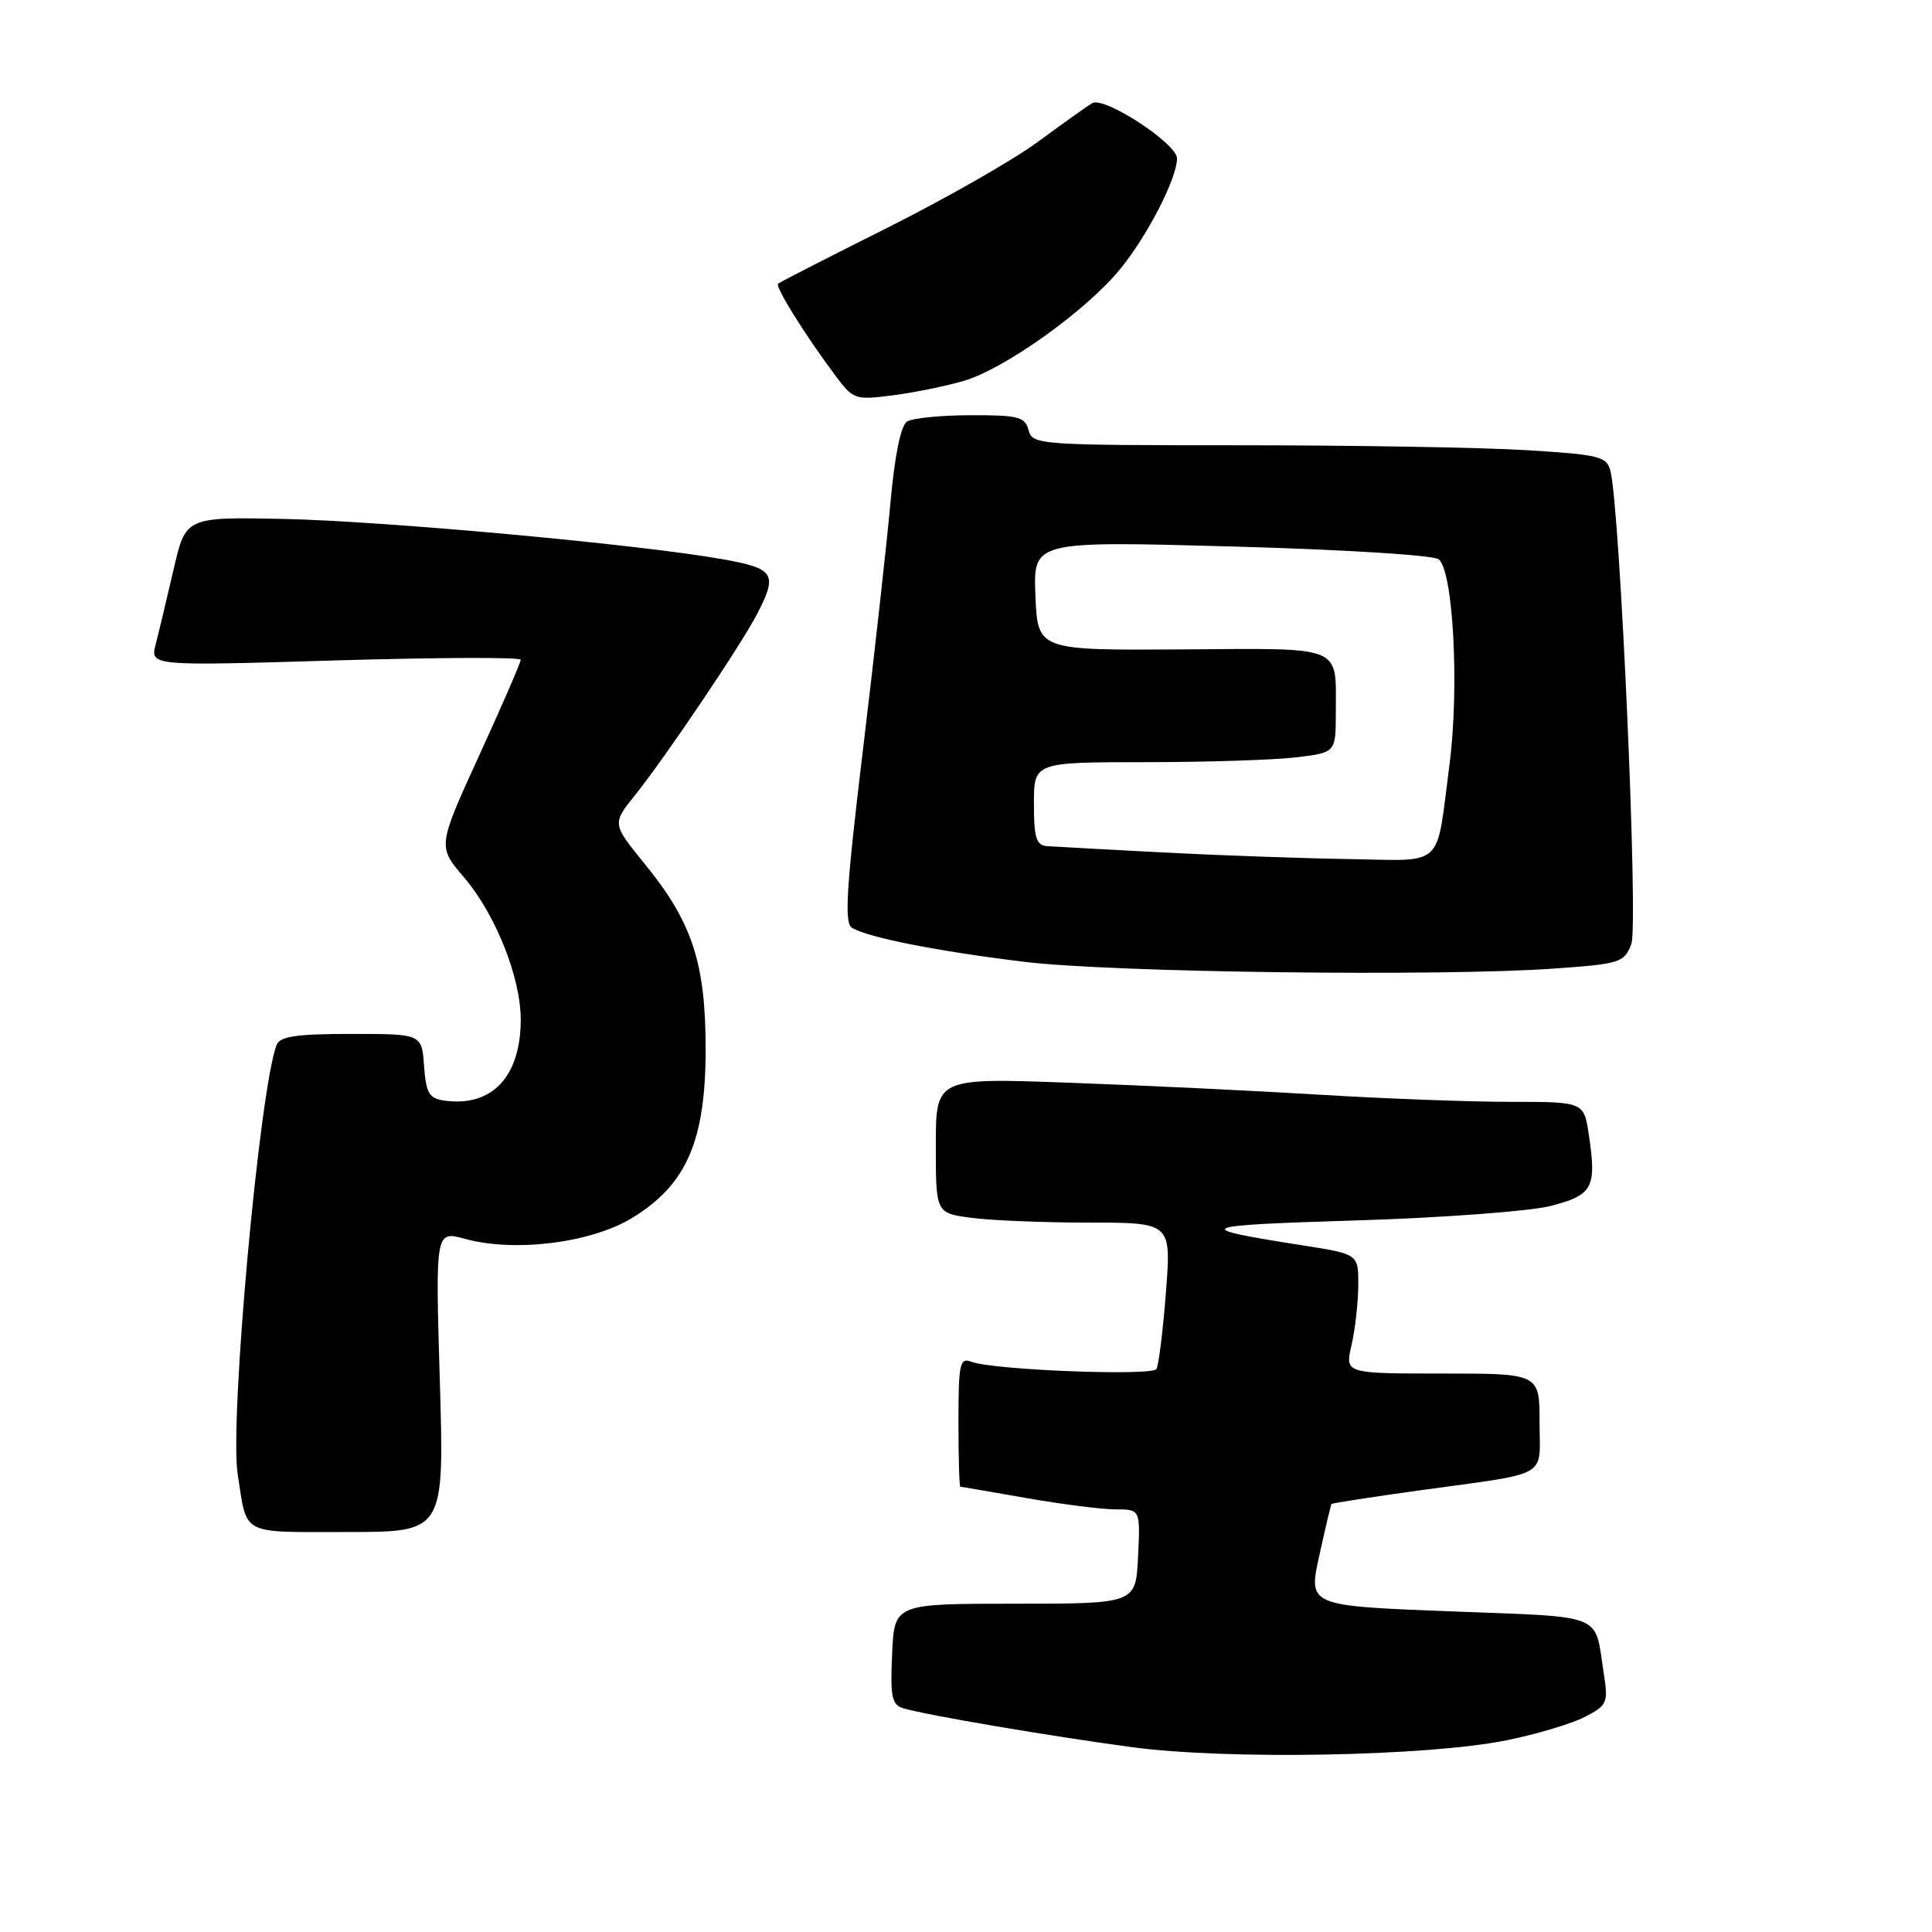 <?xml version="1.0" encoding="UTF-8" standalone="no"?>
<!DOCTYPE svg PUBLIC "-//W3C//DTD SVG 1.1//EN" "http://www.w3.org/Graphics/SVG/1.1/DTD/svg11.dtd" >
<svg xmlns="http://www.w3.org/2000/svg" xmlns:xlink="http://www.w3.org/1999/xlink" version="1.1" viewBox="0 0 256 256">
 <g >
 <path fill="currentColor"
d=" M 199.68 230.59 C 203.62 229.78 208.27 228.40 210.00 227.50 C 212.98 225.96 213.12 225.64 212.50 221.68 C 211.25 213.63 212.93 214.31 192.14 213.51 C 173.34 212.78 173.34 212.78 174.81 206.14 C 175.61 202.49 176.34 199.41 176.43 199.29 C 176.51 199.17 181.74 198.37 188.04 197.49 C 205.64 195.06 204.00 195.98 204.00 188.48 C 204.00 182.00 204.00 182.00 191.11 182.00 C 178.21 182.00 178.21 182.00 179.08 178.25 C 179.56 176.19 179.96 172.63 179.98 170.34 C 180.00 166.18 180.00 166.18 172.75 165.04 C 157.60 162.67 158.18 162.38 179.50 161.72 C 191.07 161.37 202.74 160.50 205.49 159.79 C 211.06 158.35 211.58 157.38 210.53 150.38 C 209.88 146.00 209.88 146.00 200.17 146.00 C 194.83 146.00 183.50 145.58 174.98 145.06 C 166.47 144.54 151.51 143.82 141.75 143.47 C 124.00 142.82 124.00 142.82 124.00 151.77 C 124.00 160.73 124.00 160.73 128.64 161.36 C 131.19 161.71 138.21 162.00 144.25 162.00 C 155.21 162.00 155.21 162.00 154.49 171.25 C 154.10 176.34 153.53 180.90 153.24 181.40 C 152.66 182.36 131.56 181.54 128.71 180.44 C 127.18 179.85 127.00 180.69 127.00 188.39 C 127.00 193.13 127.11 197.00 127.25 197.00 C 127.39 197.00 131.32 197.68 136.00 198.50 C 140.68 199.32 145.98 200.00 147.80 200.00 C 151.10 200.00 151.10 200.00 150.80 206.25 C 150.50 212.50 150.50 212.50 134.50 212.50 C 118.50 212.50 118.50 212.50 118.21 219.17 C 117.95 224.87 118.17 225.91 119.71 226.36 C 122.84 227.28 139.13 230.05 150.00 231.51 C 162.71 233.21 189.18 232.72 199.68 230.59 Z  M 58.28 183.04 C 57.69 163.08 57.69 163.08 61.60 164.15 C 68.18 165.97 78.32 164.70 83.77 161.38 C 90.98 156.97 93.50 151.18 93.50 139.00 C 93.50 127.59 91.72 122.19 85.42 114.46 C 81.10 109.15 81.10 109.15 84.17 105.33 C 88.19 100.31 98.26 85.37 100.35 81.30 C 103.07 76.03 102.62 75.32 95.75 74.10 C 84.78 72.14 50.94 69.04 37.55 68.76 C 24.60 68.50 24.60 68.50 22.99 75.50 C 22.10 79.35 21.04 83.79 20.63 85.37 C 19.90 88.25 19.90 88.25 44.45 87.51 C 57.95 87.11 69.00 87.07 69.00 87.42 C 69.00 87.78 66.52 93.49 63.49 100.11 C 57.98 112.16 57.98 112.16 61.48 116.25 C 65.65 121.12 69.00 129.52 69.00 135.09 C 69.00 142.68 65.18 146.73 58.85 145.83 C 56.86 145.55 56.45 144.84 56.19 141.25 C 55.89 137.00 55.89 137.00 46.55 137.00 C 39.29 137.00 37.09 137.32 36.65 138.46 C 34.38 144.37 30.40 188.26 31.49 195.30 C 32.78 203.57 31.70 203.00 46.00 203.00 C 58.87 203.00 58.87 203.00 58.28 183.04 Z  M 205.93 128.34 C 214.69 127.72 215.22 127.55 216.16 125.09 C 217.11 122.60 214.68 67.55 213.39 62.40 C 212.90 60.48 211.93 60.24 202.27 59.65 C 196.45 59.29 179.34 59.00 164.25 59.00 C 137.65 59.00 136.80 58.94 136.29 57.00 C 135.83 55.23 134.93 55.00 128.63 55.02 C 124.71 55.02 120.91 55.40 120.19 55.86 C 119.36 56.38 118.55 60.37 117.99 66.60 C 117.50 72.04 115.86 86.77 114.35 99.32 C 112.15 117.60 111.85 122.29 112.88 122.93 C 114.97 124.22 124.28 126.06 135.76 127.45 C 147.34 128.86 190.88 129.41 205.93 128.34 Z  M 127.73 50.46 C 133.17 48.85 143.89 41.19 148.40 35.69 C 152.04 31.25 155.95 23.64 155.96 21.00 C 155.97 19.02 146.28 12.71 144.71 13.67 C 144.04 14.07 140.80 16.39 137.50 18.81 C 134.20 21.24 125.20 26.37 117.50 30.22 C 109.80 34.08 103.32 37.39 103.10 37.59 C 102.68 37.98 106.64 44.34 110.70 49.78 C 113.06 52.94 113.31 53.03 118.32 52.38 C 121.17 52.01 125.40 51.15 127.73 50.46 Z  M 154.00 112.95 C 146.57 112.56 139.71 112.18 138.75 112.12 C 137.31 112.02 137.00 111.03 137.00 106.50 C 137.00 101.00 137.00 101.00 151.75 100.99 C 159.86 100.99 168.86 100.70 171.75 100.35 C 177.00 99.72 177.00 99.72 177.00 94.44 C 177.00 85.38 178.29 85.91 156.63 86.05 C 137.50 86.17 137.50 86.17 137.20 78.93 C 136.91 71.69 136.91 71.69 163.18 72.41 C 177.86 72.81 189.97 73.56 190.64 74.11 C 192.58 75.72 193.38 91.22 192.06 101.36 C 190.24 115.28 191.58 114.03 178.68 113.83 C 172.53 113.73 161.43 113.34 154.00 112.95 Z "/>
</g>
</svg>